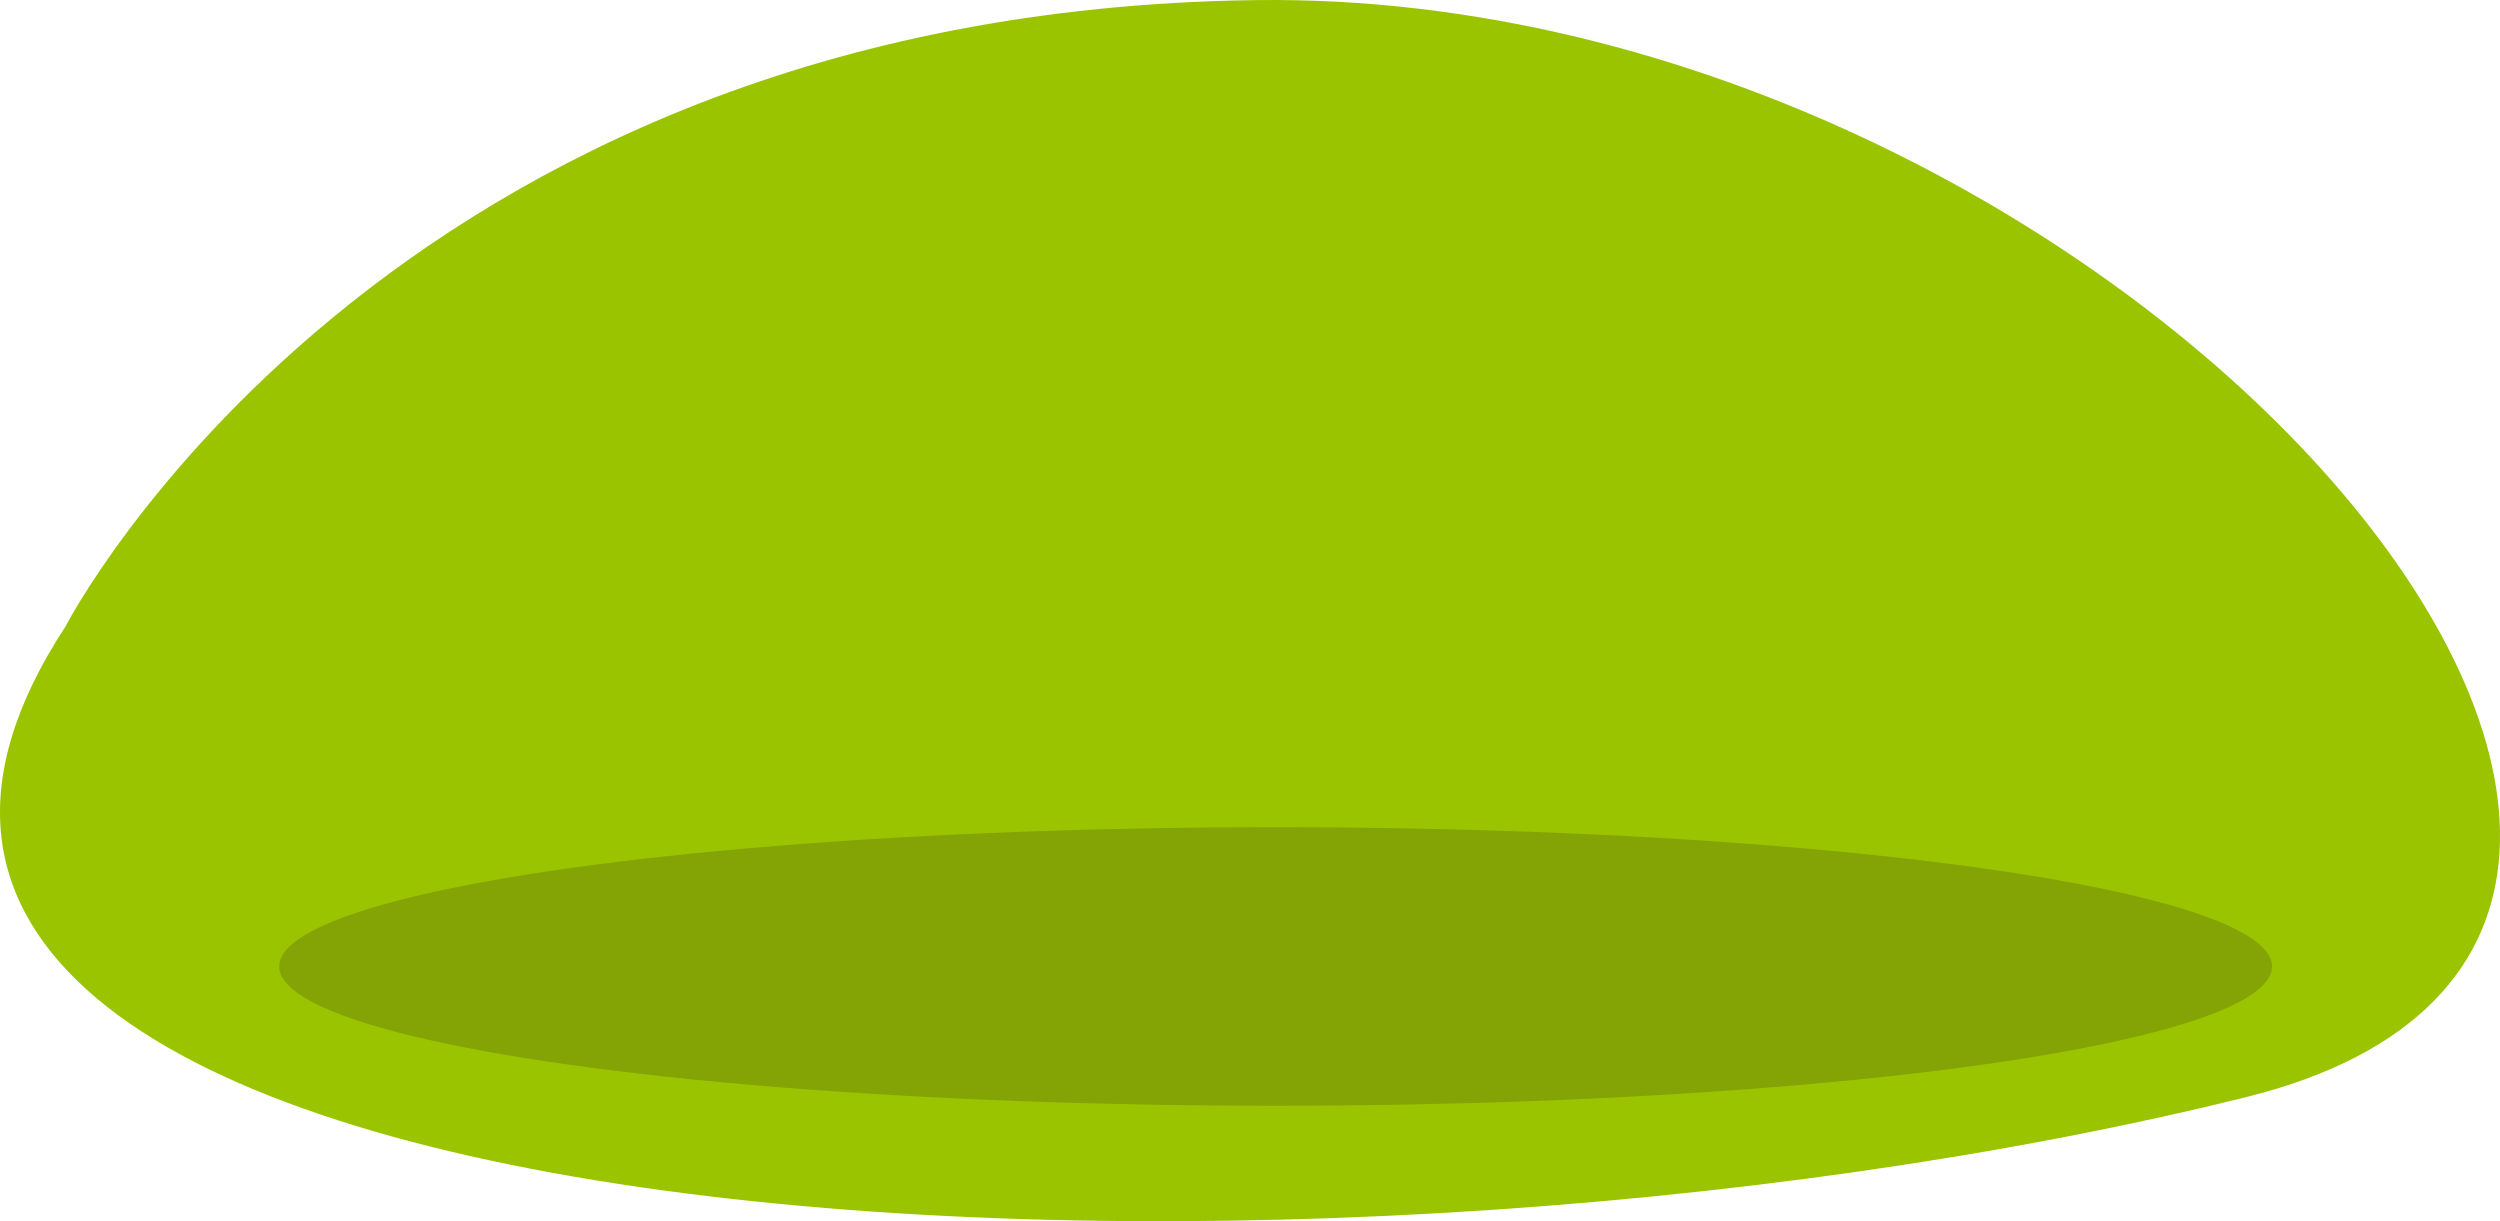 <svg version="1.1" id="图层_1" x="0px" y="0px" width="192.152px" height="93.863px" viewBox="0 0 192.152 93.863" enable-background="new 0 0 192.152 93.863" xml:space="preserve" xmlns="http://www.w3.org/2000/svg" xmlns:xlink="http://www.w3.org/1999/xlink" xmlns:xml="http://www.w3.org/XML/1998/namespace">
  <g>
    <path fill-rule="evenodd" clip-rule="evenodd" fill="#9AC400" d="M5.017,48.181c0,0,24.299-47.313,91.528-48.173
		c67.229-0.861,127.978,71.4,76.139,84.305C98.449,102.791-26.573,96.356,5.017,48.181z" class="color c1"/>
    <ellipse fill-rule="evenodd" clip-rule="evenodd" fill="#84A304" cx="98.045" cy="74.284" rx="76.583" ry="10.707" class="color c2"/>
  </g>
</svg>